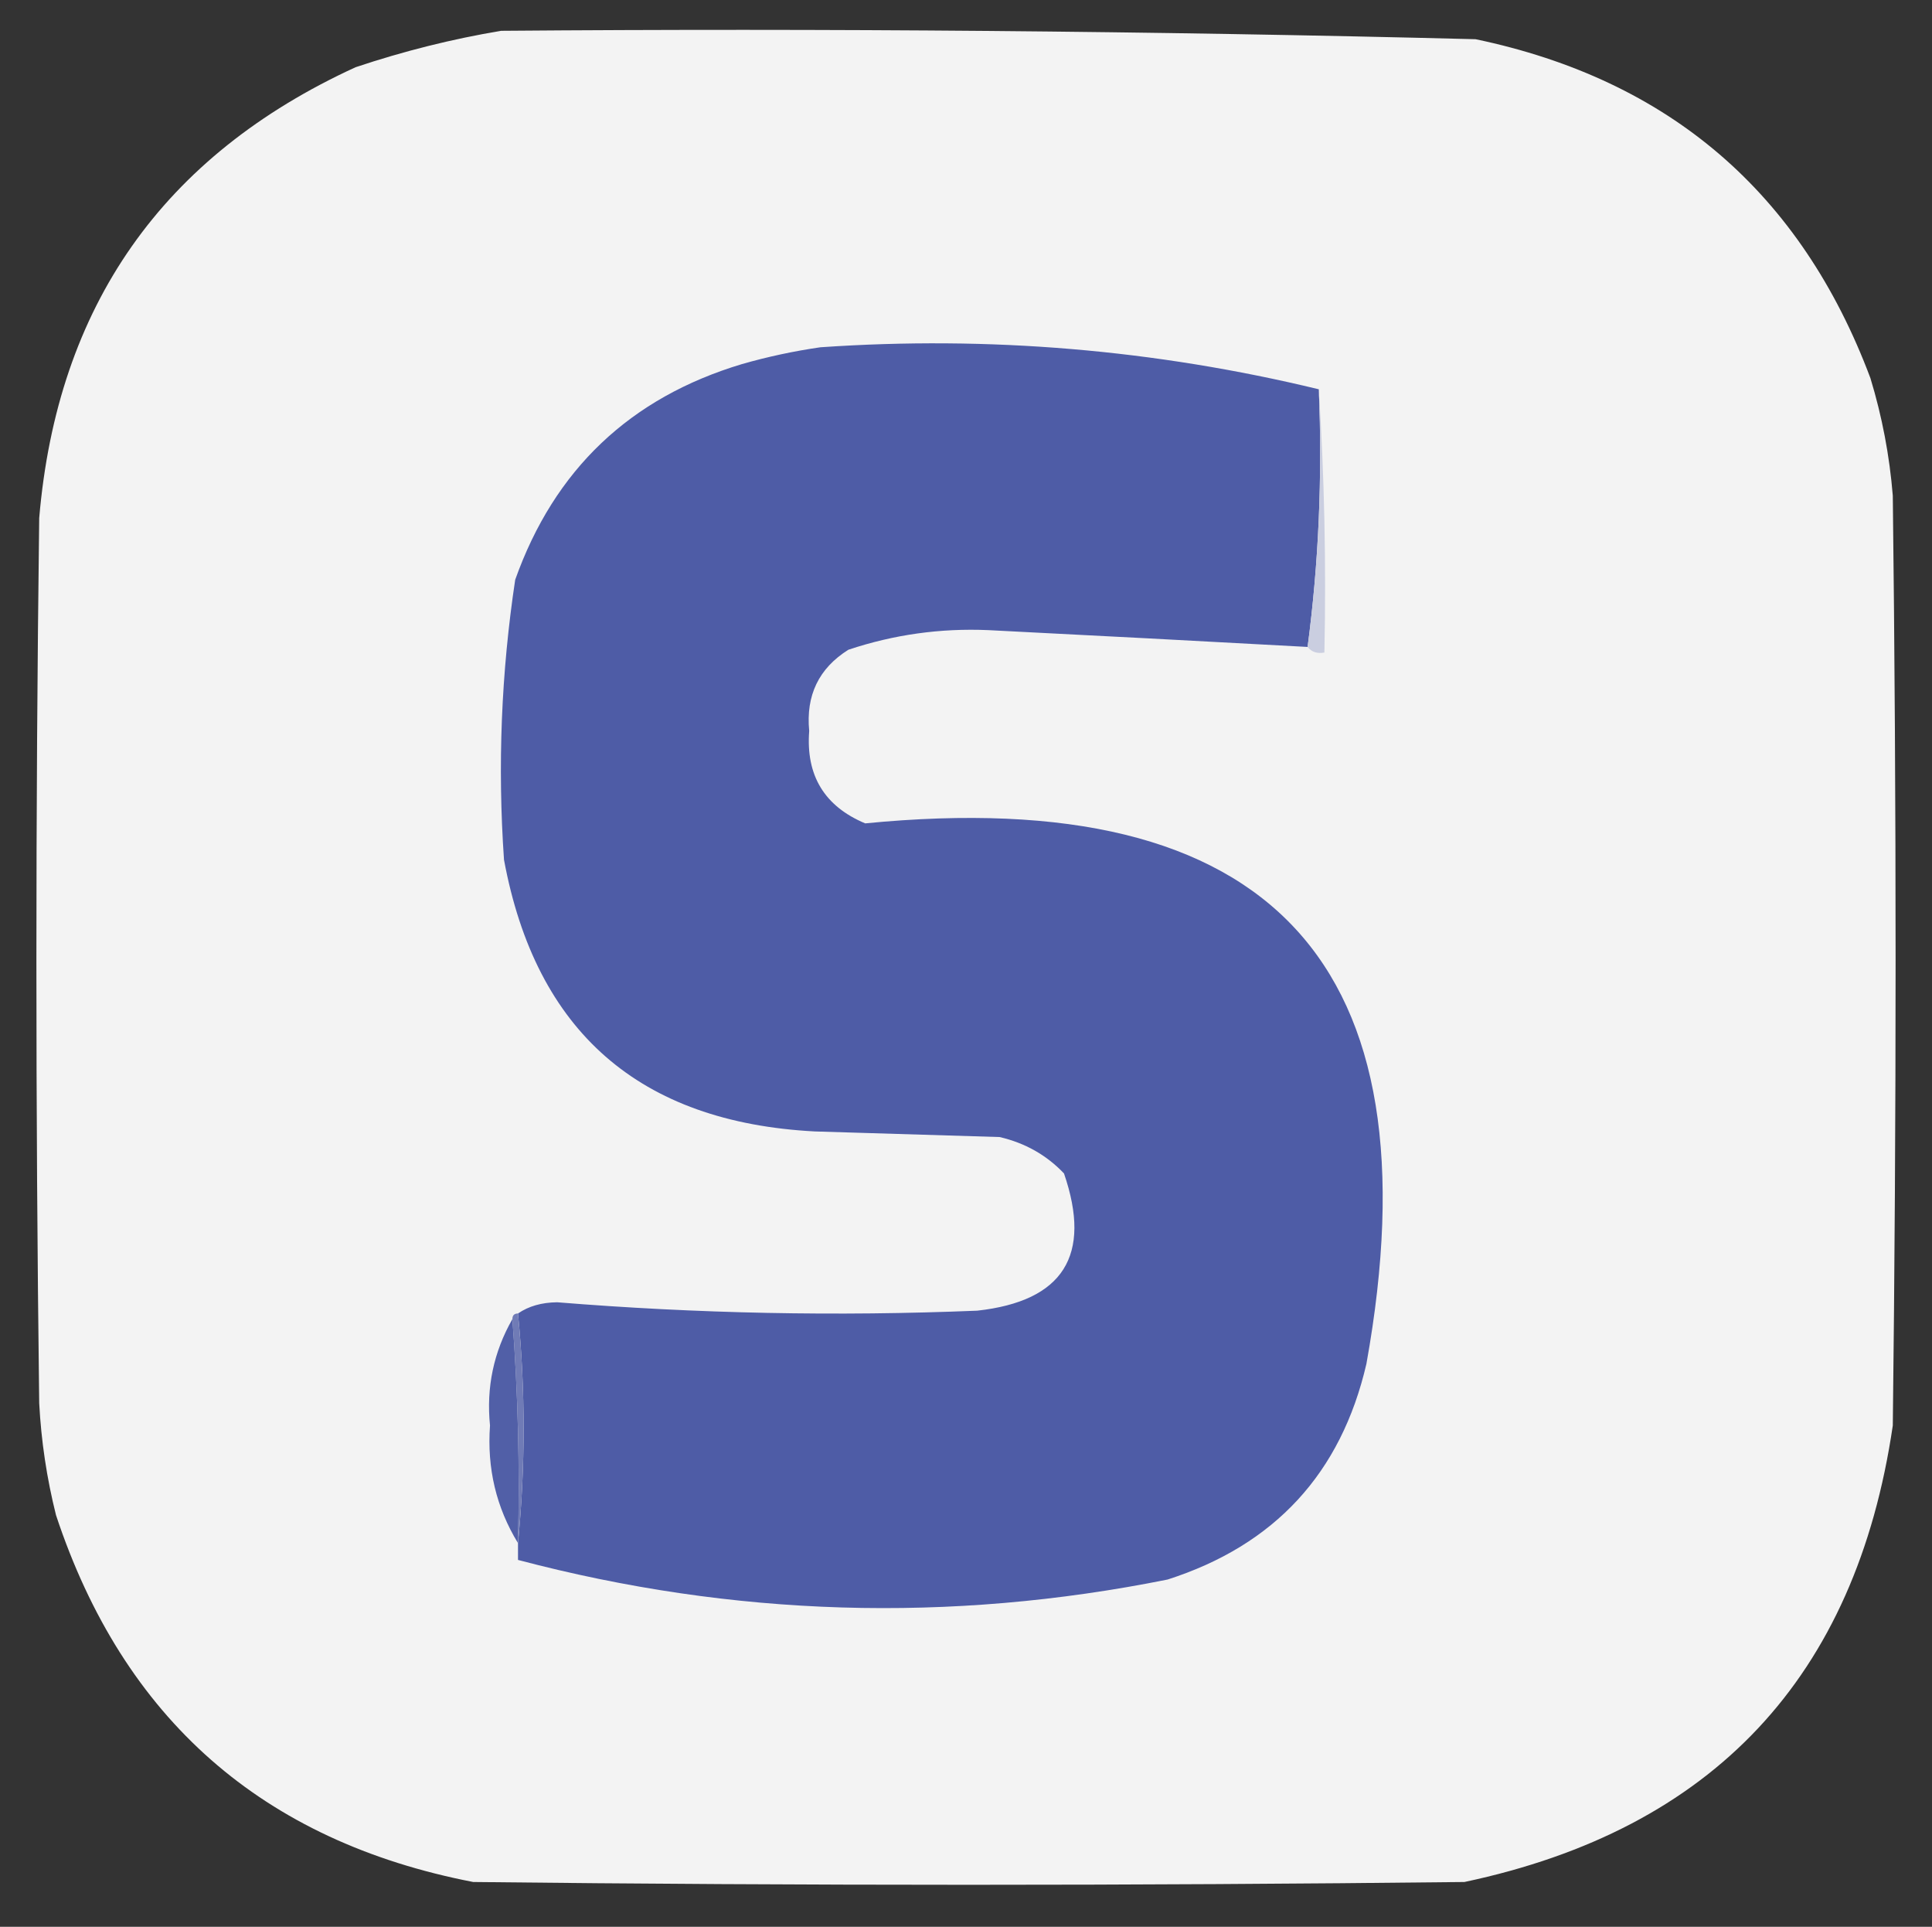 <?xml version="1.0" encoding="UTF-8"?>
<!DOCTYPE svg PUBLIC "-//W3C//DTD SVG 1.1//EN" "http://www.w3.org/Graphics/SVG/1.1/DTD/svg11.dtd">
<svg xmlns="http://www.w3.org/2000/svg" version="1.1" width="345px" height="344px" style="shape-rendering:geometricPrecision; text-rendering:geometricPrecision; image-rendering:optimizeQuality; fill-rule:evenodd; clip-rule:evenodd" xmlns:xlink="http://www.w3.org/1999/xlink">
<rect width="100%" height="100%" fill="#333333" stroke="none"/>
<g><path style="opacity:0.998" fill="#f3f3f3" d="M 89.5,5.5 C 147.525,5.032 205.525,5.532 263.5,7C 298.071,14.236 321.571,34.403 334,67.5C 336.086,74.35 337.42,81.35 338,88.5C 338.667,143.833 338.667,199.167 338,254.5C 331.408,299.425 305.908,326.592 261.5,336C 202.5,336.667 143.5,336.667 84.5,336C 46.884,328.718 22.05,306.884 10,270.5C 8.353,263.93 7.353,257.264 7,250.5C 6.333,197.833 6.333,145.167 7,92.5C 10.22,54.627 29.054,27.793 63.5,12C 72.127,9.115 80.793,6.948 89.5,5.5 Z"/></g>
<g><path style="opacity:1" fill="#4e5ca6" d="M 235.5,69.5 C 236.151,85.203 235.484,100.536 233.5,115.5C 214.506,114.461 195.506,113.461 176.5,112.5C 167.935,112.128 159.602,113.295 151.5,116C 146.219,119.311 143.886,124.144 144.5,130.5C 143.886,138.445 147.219,143.945 154.5,147C 227.041,139.868 256.875,172.035 244,243.5C 239.474,263.028 227.641,275.861 208.5,282C 169.594,289.816 130.928,288.65 92.5,278.5C 92.5,277.5 92.5,276.5 92.5,275.5C 93.833,261.833 93.833,248.167 92.5,234.5C 94.397,233.195 96.731,232.529 99.5,232.5C 124.452,234.526 149.452,235.026 174.5,234C 189.858,232.305 195.025,224.138 190,209.5C 186.887,206.224 183.054,204.058 178.5,203C 167.5,202.667 156.5,202.333 145.5,202C 114.193,200.353 95.693,184.187 90,153.5C 88.835,136.729 89.502,120.062 92,103.5C 98.996,83.837 112.496,71.004 132.5,65C 137.1,63.683 141.766,62.683 146.5,62C 176.583,59.923 206.249,62.423 235.5,69.5 Z"/></g>
<g><path style="opacity:1" fill="#cacee0" d="M 235.5,69.5 C 236.496,84.991 236.83,100.658 236.5,116.5C 235.209,116.737 234.209,116.404 233.5,115.5C 235.484,100.536 236.151,85.203 235.5,69.5 Z"/></g>
<g><path style="opacity:1" fill="#707bb6" d="M 91.5,235.5 C 91.5,234.833 91.833,234.5 92.5,234.5C 93.833,248.167 93.833,261.833 92.5,275.5C 92.829,261.99 92.496,248.656 91.5,235.5 Z"/></g>
<g><path style="opacity:1" fill="#515fa7" d="M 91.5,235.5 C 92.496,248.656 92.829,261.99 92.5,275.5C 88.615,269.147 86.948,262.147 87.5,254.5C 86.817,247.701 88.15,241.367 91.5,235.5 Z"/></g>
</svg>
